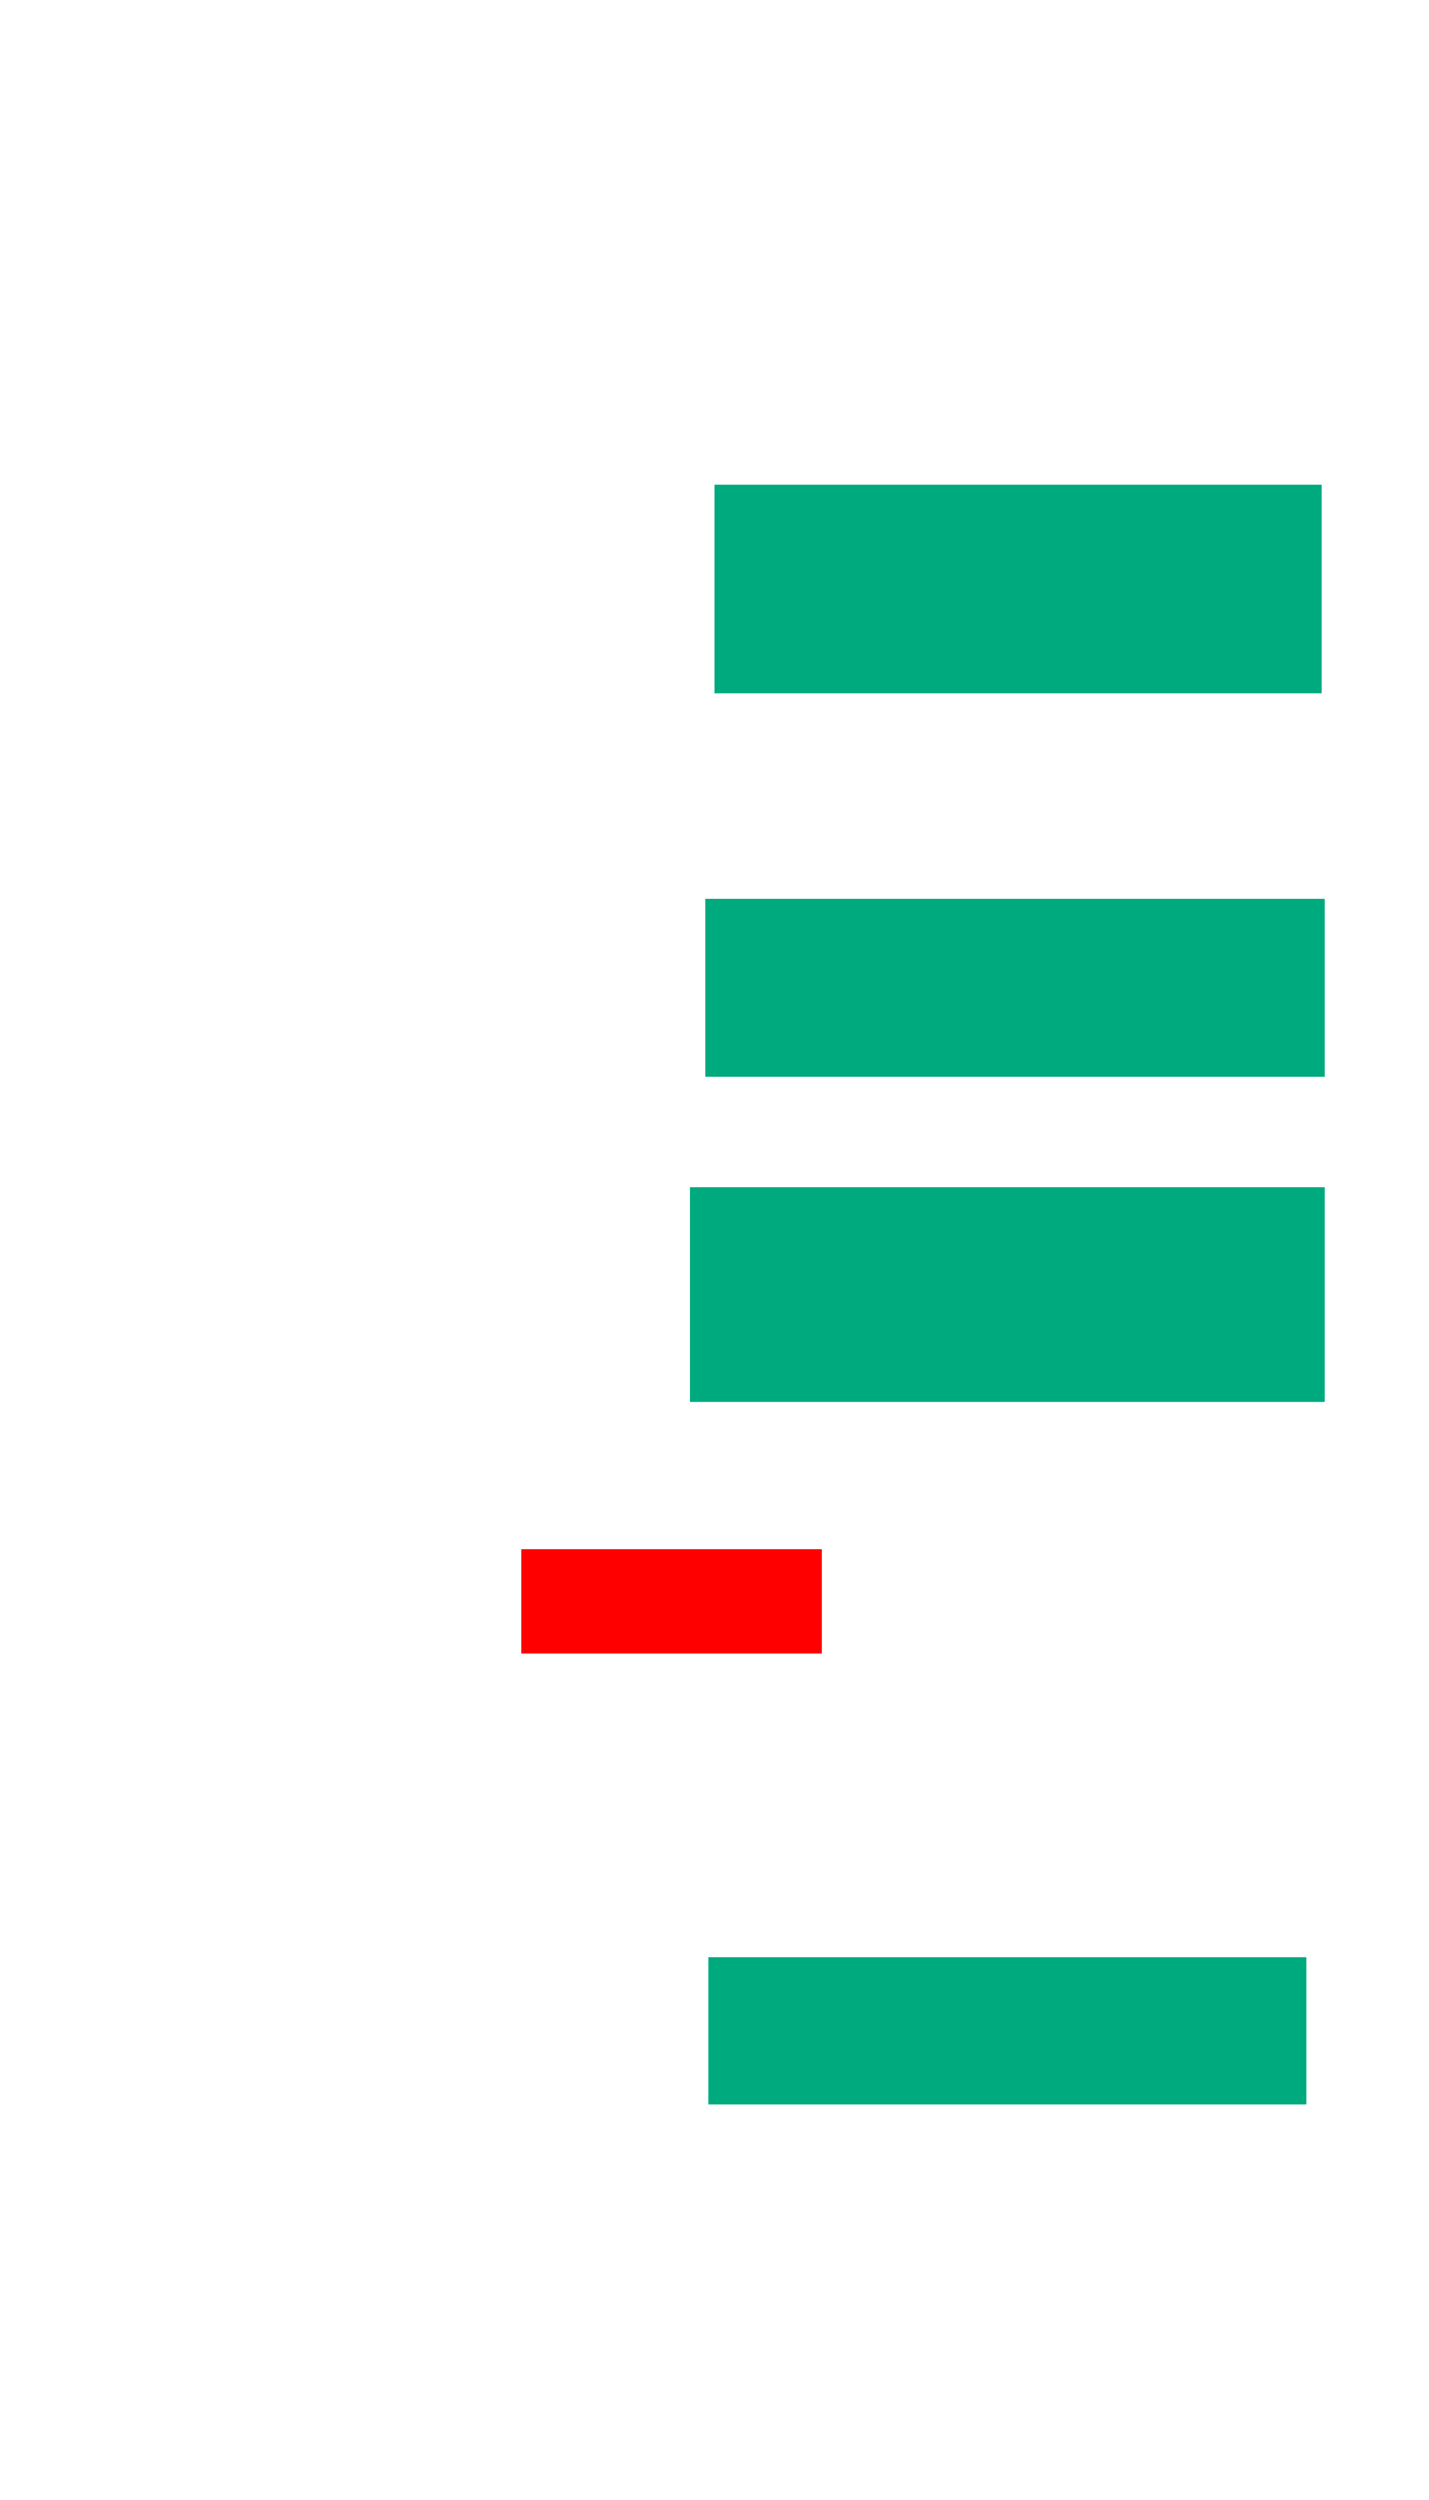<ns0:svg xmlns:ns0="http://www.w3.org/2000/svg" height="815" width="466">
 <ns0:g>
  <ns0:title>Shapes</ns0:title>
  <ns0:rect fill="#00AA7F" height="68" stroke-width="0" width="198" x="233" y="158" />
  <ns0:rect fill="#00AA7F" height="58" stroke-width="0" width="202" x="230" y="293" />
  <ns0:rect fill="#00AA7F" height="70" stroke-width="0" width="207" x="225" y="387" />
  <ns0:rect fill="#FF0000" height="34" stroke-width="0" width="98" x="170" y="505" />
  <ns0:rect fill="#00AA7F" height="48" stroke-width="0" width="195" x="231" y="638" />
 </ns0:g>
</ns0:svg>